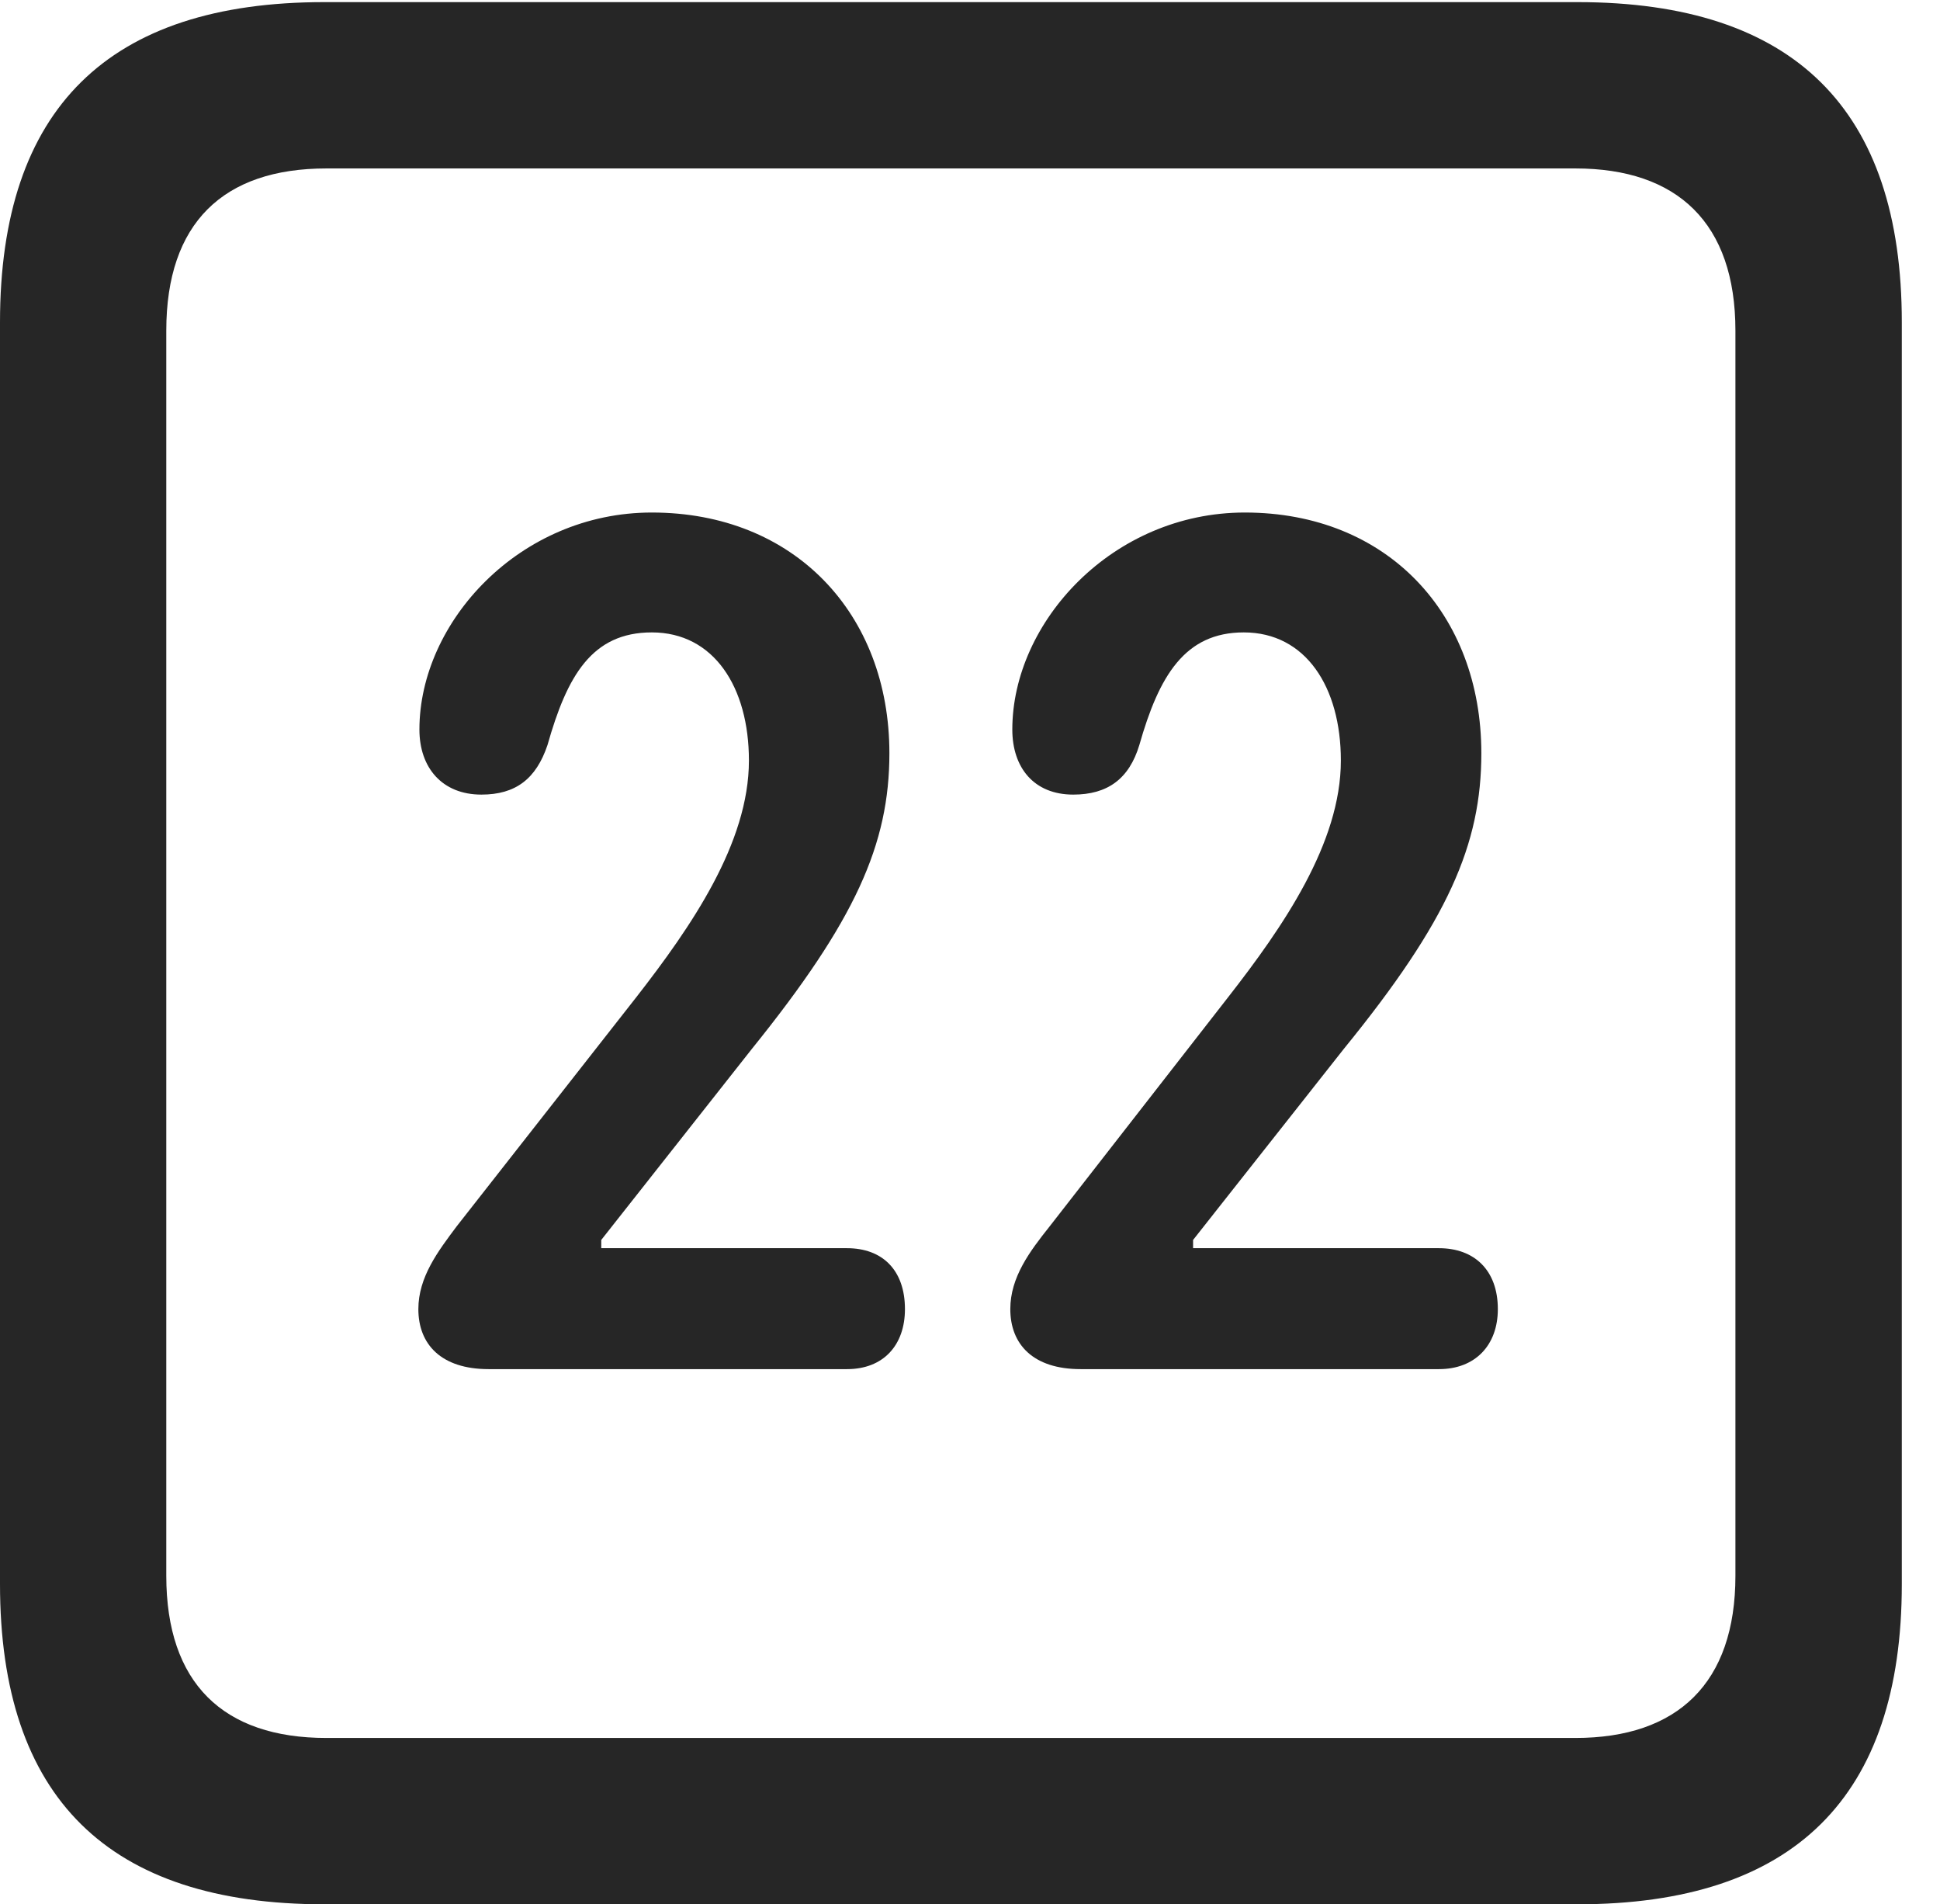 <?xml version="1.0" encoding="UTF-8"?>
<!--Generator: Apple Native CoreSVG 232.5-->
<!DOCTYPE svg
PUBLIC "-//W3C//DTD SVG 1.1//EN"
       "http://www.w3.org/Graphics/SVG/1.1/DTD/svg11.dtd">
<svg version="1.1" xmlns="http://www.w3.org/2000/svg" xmlns:xlink="http://www.w3.org/1999/xlink" width="18.34" height="17.998">
 <g>
  <rect height="17.998" opacity="0" width="18.34" x="0" y="0"/>
  <path d="M3.066 17.998L14.912 17.998C16.963 17.998 17.979 16.982 17.979 14.971L17.979 3.047C17.979 1.035 16.963 0.02 14.912 0.02L3.066 0.02C1.025 0.02 0 1.025 0 3.047L0 14.971C0 16.992 1.025 17.998 3.066 17.998ZM3.086 16.426C2.109 16.426 1.572 15.908 1.572 14.893L1.572 3.125C1.572 2.109 2.109 1.592 3.086 1.592L14.893 1.592C15.859 1.592 16.406 2.109 16.406 3.125L16.406 14.893C16.406 15.908 15.859 16.426 14.893 16.426Z" fill="#000000" fill-opacity="0.85"/>
  <path d="M4.619 12.94L8.008 12.94C8.35 12.94 8.555 12.715 8.555 12.373C8.555 12.002 8.34 11.797 8.008 11.797L5.684 11.797L5.684 11.719L7.109 9.912C8.086 8.701 8.408 7.979 8.408 7.119C8.408 5.801 7.51 4.844 6.162 4.844C4.912 4.844 3.965 5.879 3.965 6.895C3.965 7.256 4.18 7.51 4.551 7.51C4.873 7.51 5.068 7.363 5.176 7.041C5.361 6.387 5.596 5.977 6.162 5.977C6.748 5.977 7.08 6.494 7.08 7.188C7.08 7.969 6.533 8.76 6.016 9.424L4.316 11.592C4.141 11.826 3.955 12.07 3.955 12.373C3.955 12.705 4.17 12.94 4.619 12.94ZM10.215 12.94L13.604 12.94C13.945 12.94 14.16 12.715 14.16 12.373C14.16 12.002 13.935 11.797 13.604 11.797L11.279 11.797L11.279 11.719L12.705 9.912C13.691 8.701 14.004 7.979 14.004 7.119C14.004 5.801 13.115 4.844 11.768 4.844C10.518 4.844 9.57 5.879 9.57 6.895C9.57 7.256 9.775 7.51 10.146 7.51C10.469 7.51 10.674 7.363 10.771 7.041C10.957 6.387 11.201 5.977 11.758 5.977C12.344 5.977 12.676 6.494 12.676 7.188C12.676 7.969 12.129 8.76 11.611 9.424L9.922 11.592C9.736 11.826 9.551 12.07 9.551 12.373C9.551 12.705 9.766 12.94 10.215 12.94Z" fill="#000000" fill-opacity="0.85"/>
 </g>
</svg>
